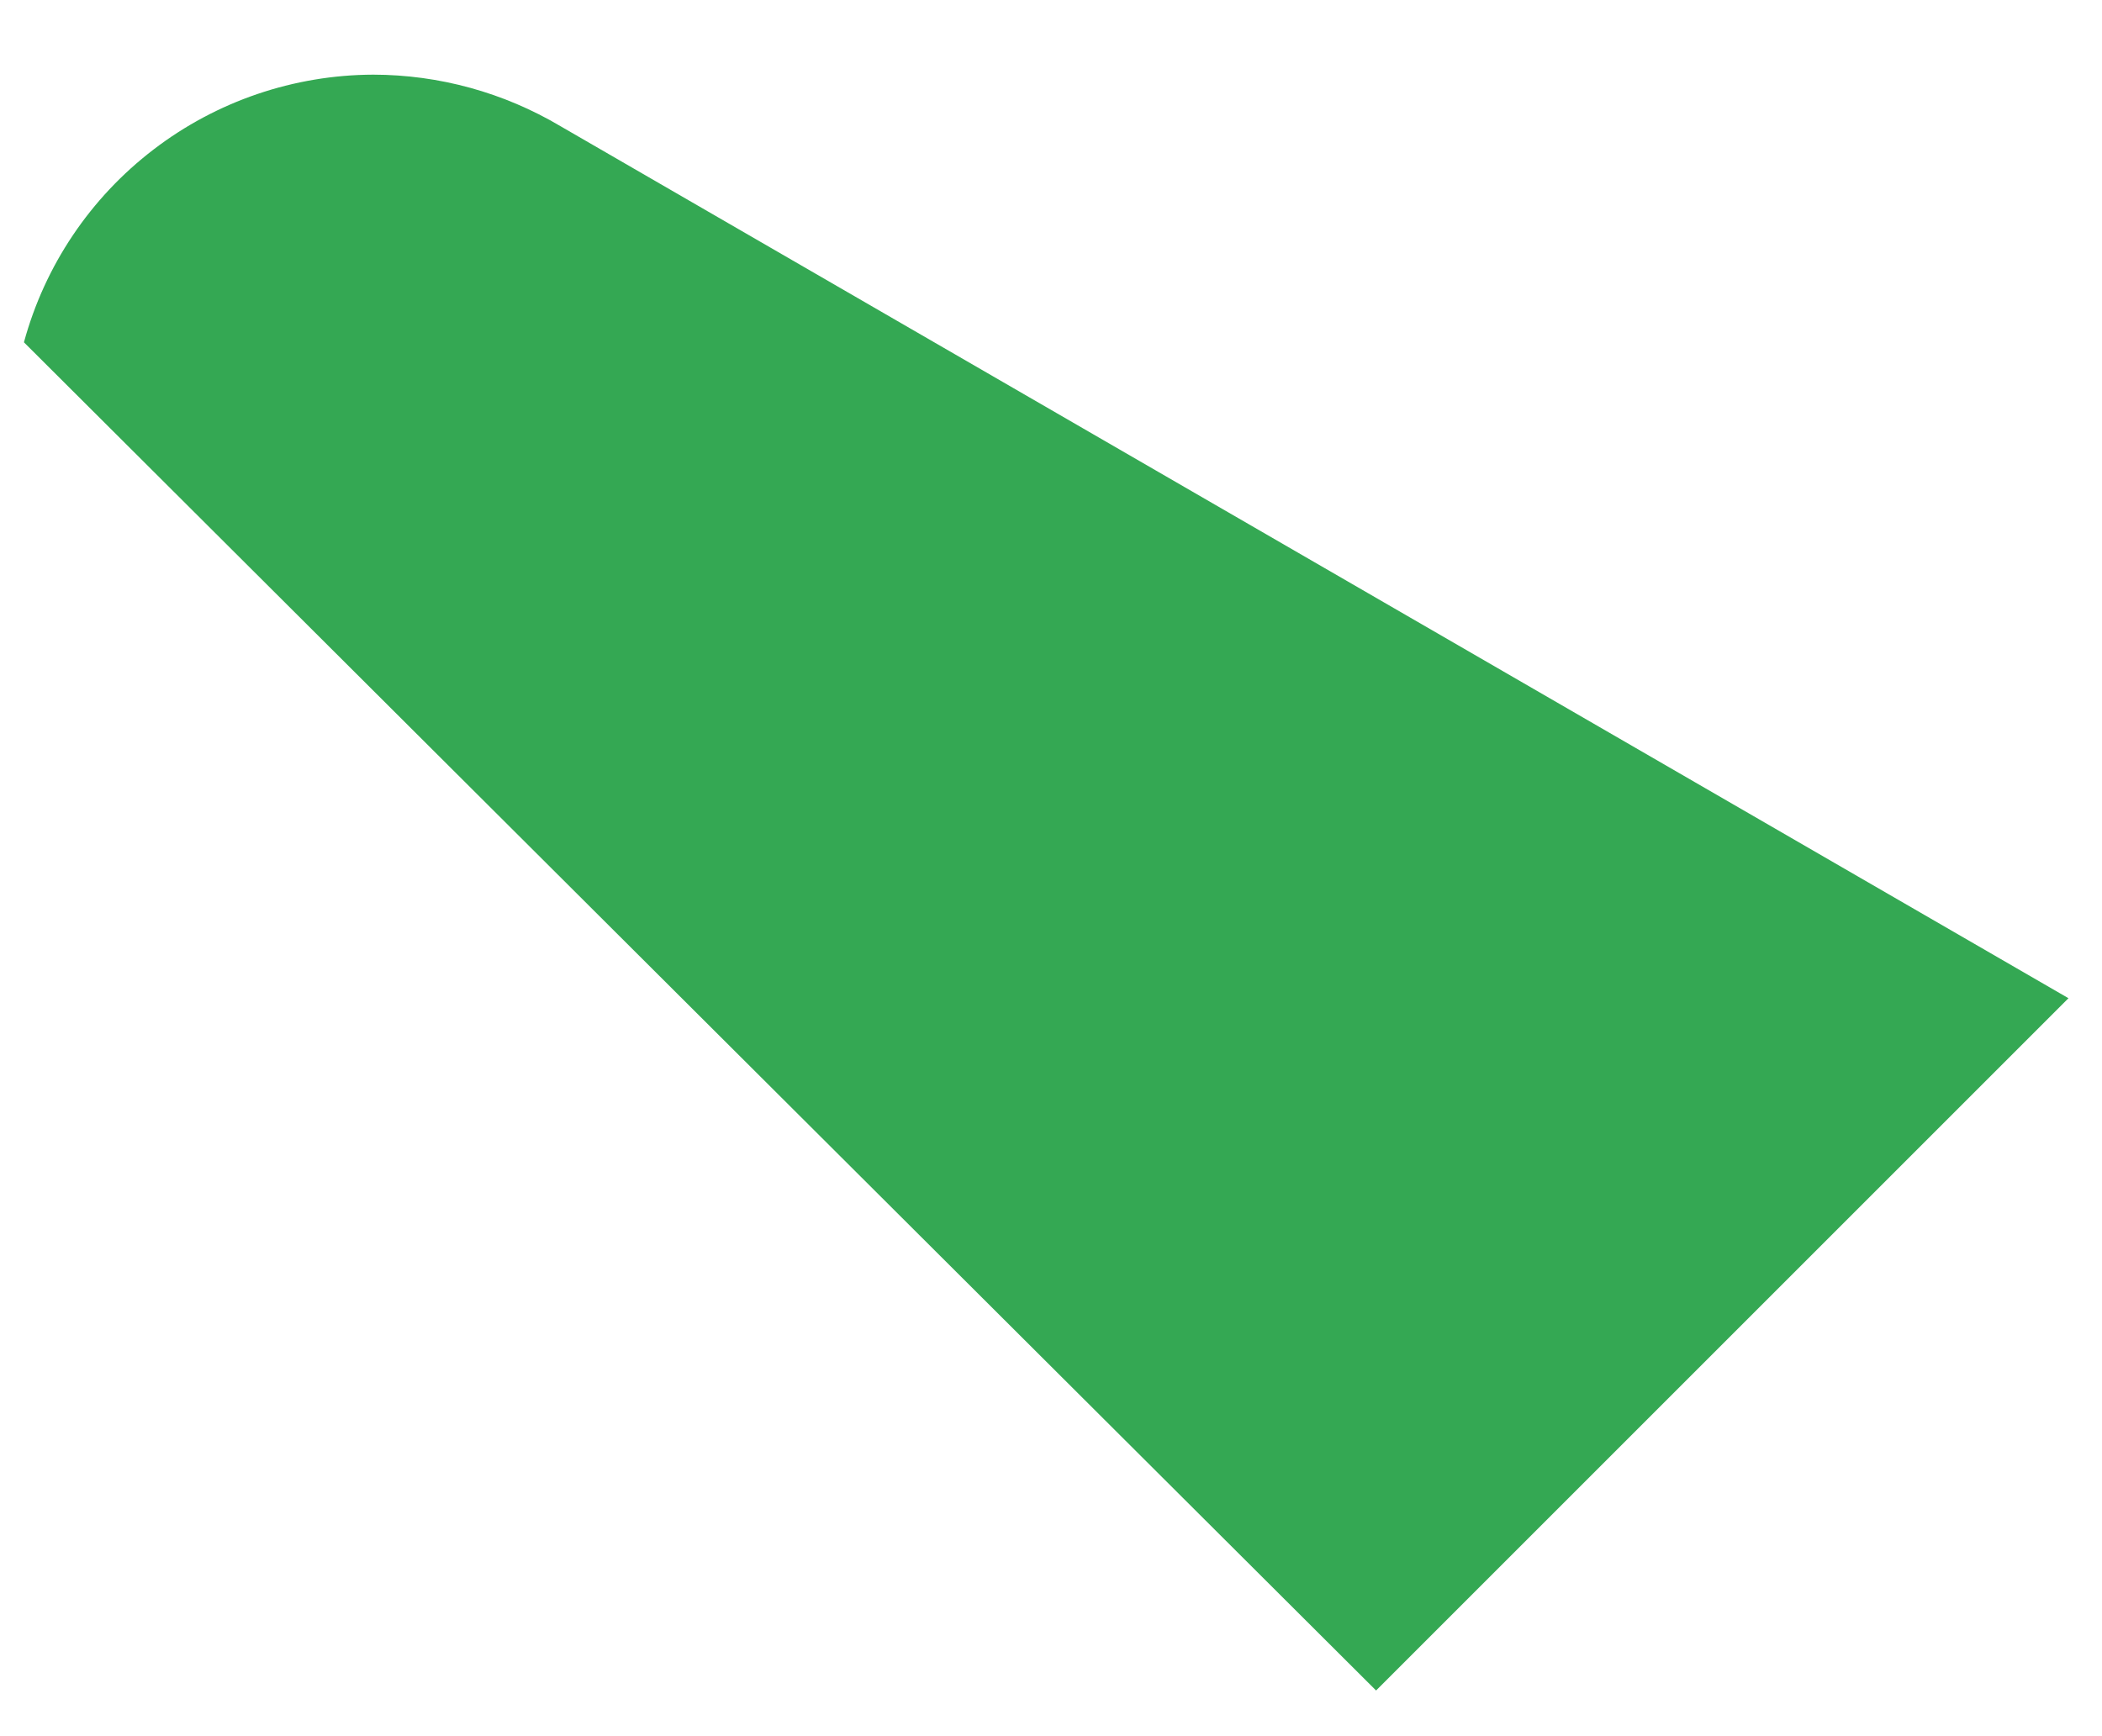 <svg width="23" height="19" viewBox="0 0 23 19" fill="none" xmlns="http://www.w3.org/2000/svg">
<path d="M15.057 18.5L22.633 10.924L6.133 1.381C5.513 1.013 4.805 0.818 4.084 0.817C3.214 0.82 2.369 1.108 1.679 1.637C0.988 2.166 0.49 2.907 0.262 3.746L15.057 18.5Z" fill="#34A853"/>
</svg>
